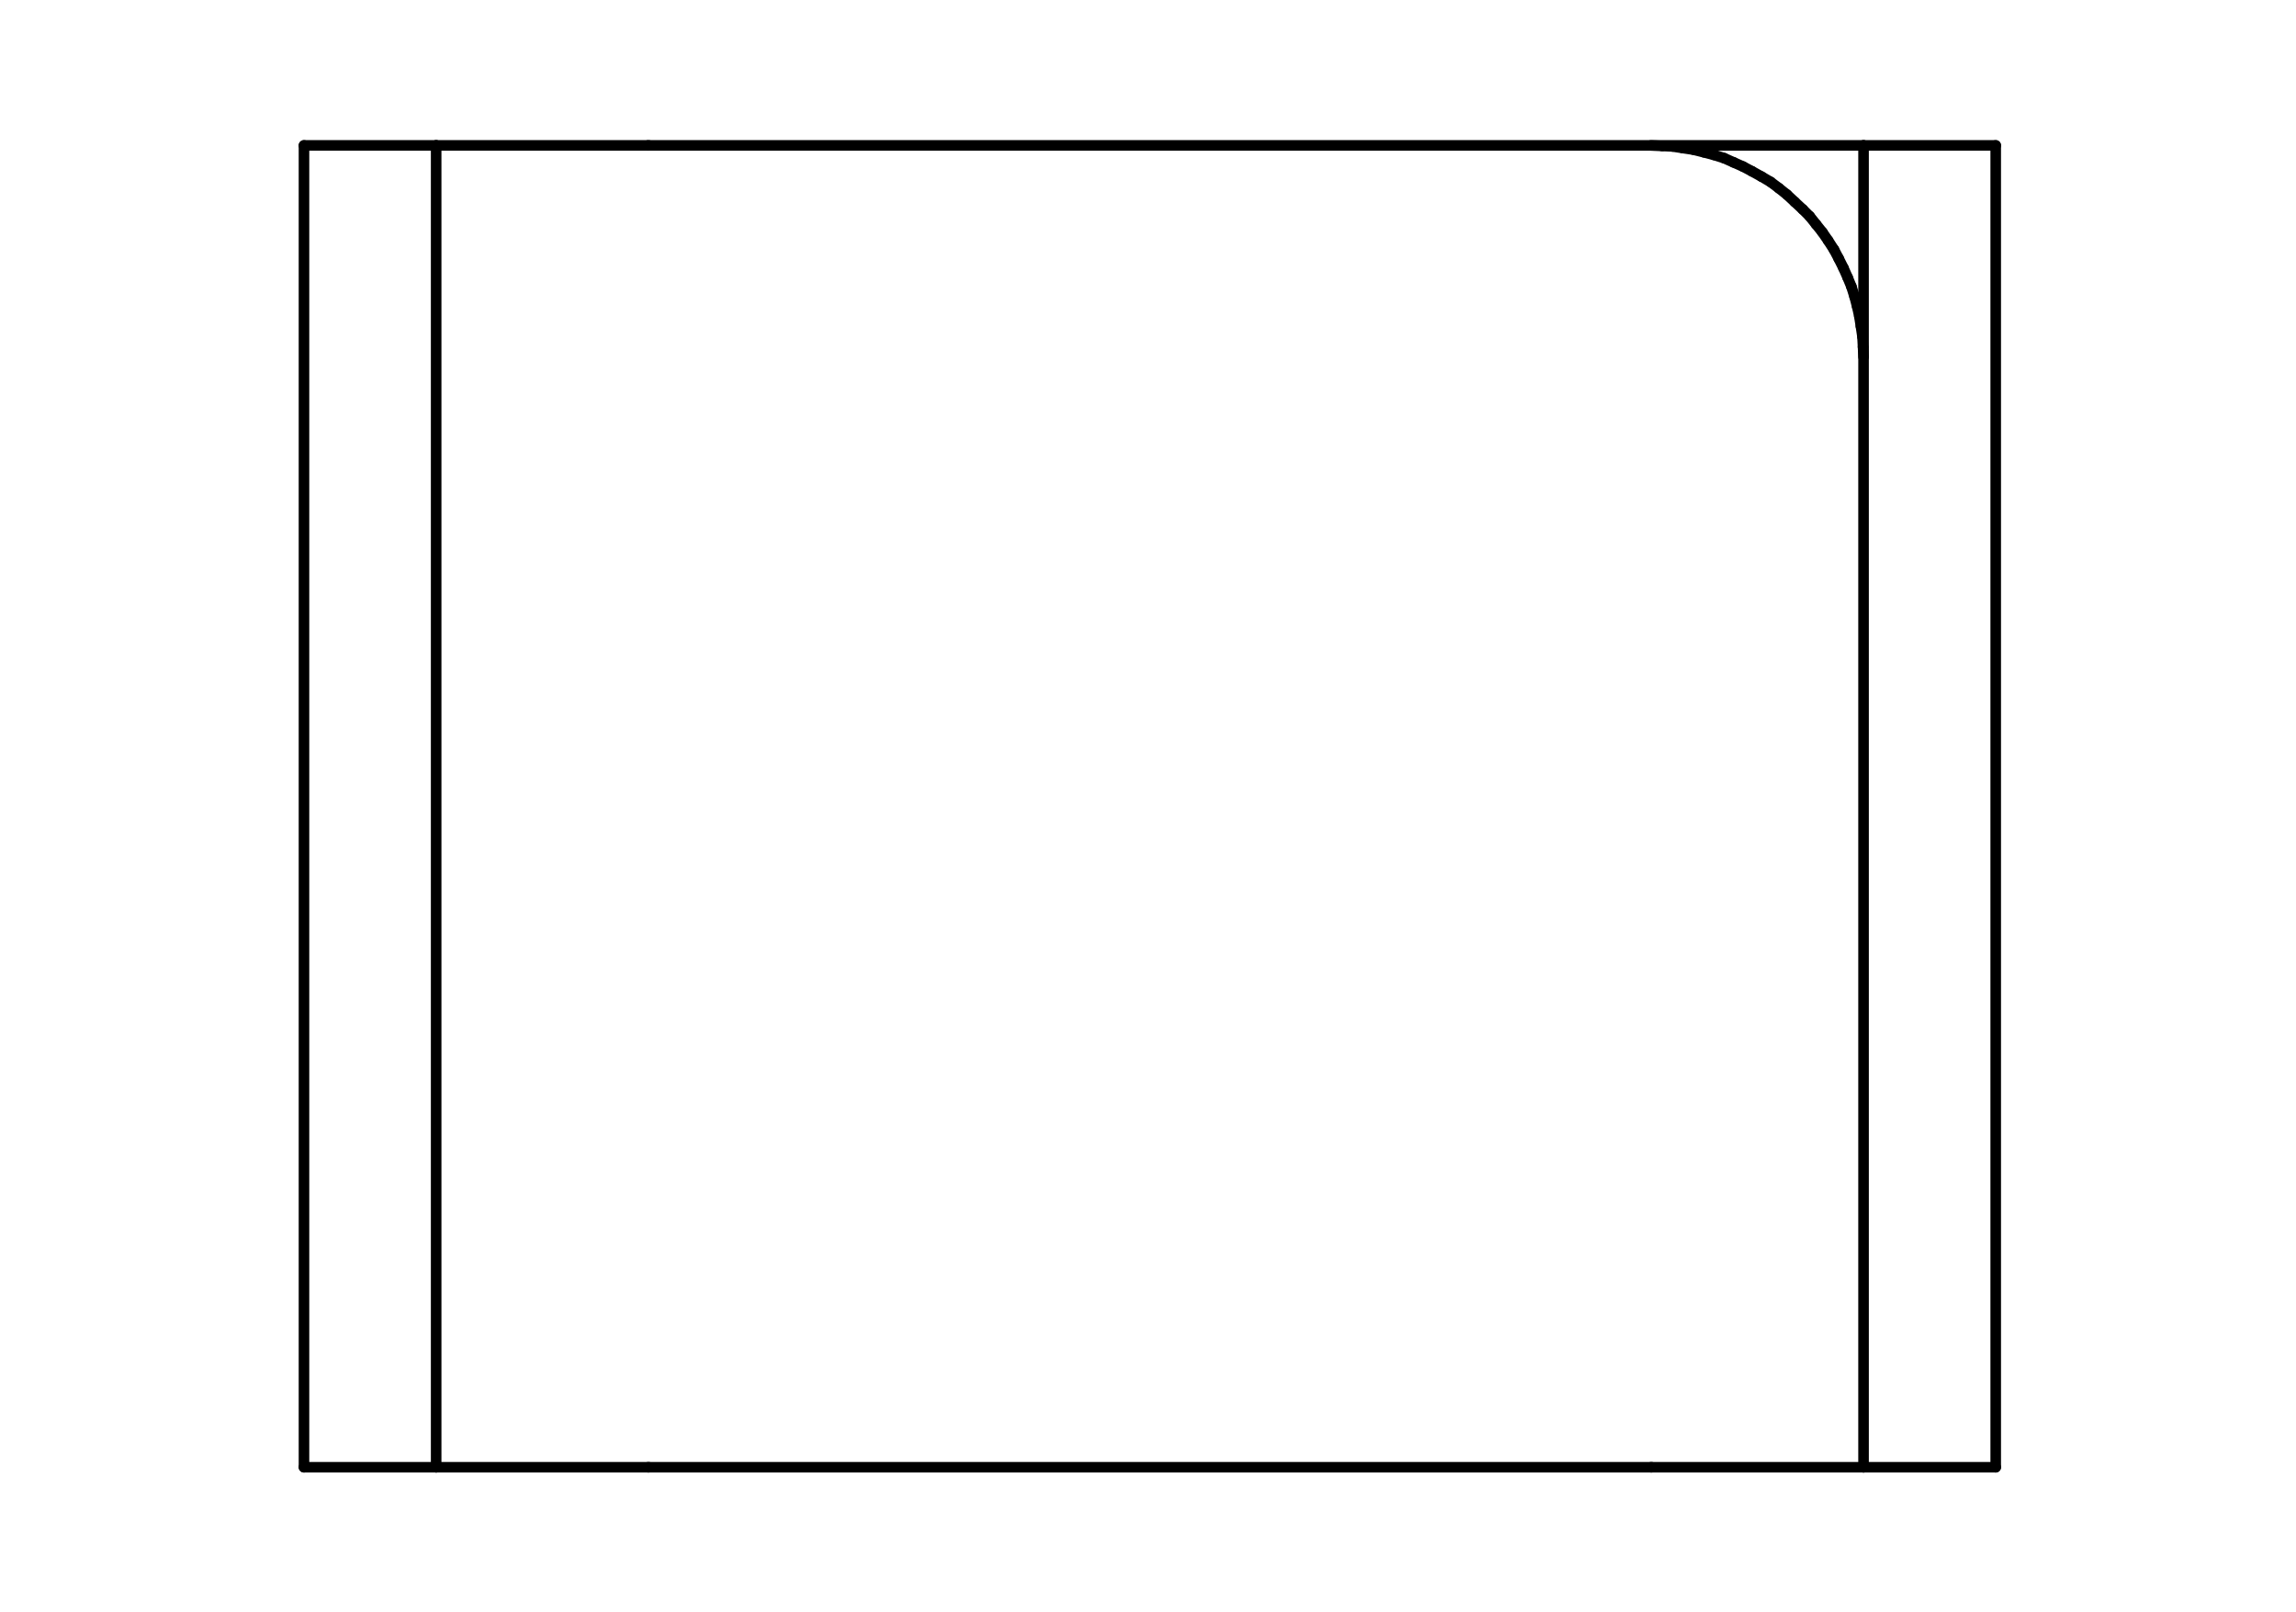 <?xml version="1.0" standalone="no"?>
 <!DOCTYPE svg PUBLIC "-//W3C//DTD SVG 1.1//EN" 
 "http://www.w3.org/Graphics/SVG/1.1/DTD/svg11.dtd"> 
<svg
  xmlns:svg="http://www.w3.org/2000/svg"
  xmlns="http://www.w3.org/2000/svg"
  xmlns:xlink="http://www.w3.org/1999/xlink"
  version="1.1"
  width="4.343mm" height="3.048mm" viewBox="0 0 4.343 3.048">
<title>SVG Image created as outline.svg date 2024/11/19 15:29:34 </title>
  <desc>Image generated by PCBNEW </desc>
<g style="fill:#000000; fill-opacity:0;stroke:#000000; stroke-opacity:1;
stroke-linecap:round; stroke-linejoin:round;"
 transform="translate(0 0) scale(1 1)">
</g>
<g style="fill:none; 
stroke:#000000; stroke-width:0.02; stroke-opacity:1; 
stroke-linecap:round; stroke-linejoin:round;">
<path d="M0.575 0.275
L0.575 2.775
" />
<path d="M0.575 0.275
L0.825 0.275
" />
<path d="M0.575 2.775
L0.825 2.775
" />
<path d="M0.825 0.275
L3.525 0.275
" />
</g>
<g style="fill:#000000; fill-opacity:0; stroke:none;">
<circle cx="0.825" cy="0.675" r="0.01" /> 
<circle cx="0.825" cy="2.375" r="0.01" /> 
</g>
<g style="fill:none; 
stroke:#000000; stroke-width:0.02; stroke-opacity:1; 
stroke-linecap:round; stroke-linejoin:round;">
<path d="M0.825 2.775
L0.825 0.275
" />
<path d="M0.825 2.775
L3.525 2.775
" />
<path d="M1.226 2.775
L1.227 2.775
" />
<path d="M1.227 0.275
L1.226 0.275
" />
<path d="M3.123 2.775
L3.124 2.775
" />
<path d="M3.144 0.276
L3.123 0.275
" />
<path d="M3.164 0.277
L3.144 0.276
" />
<path d="M3.183 0.28
L3.164 0.277
" />
<path d="M3.203 0.283
L3.183 0.28
" />
<path d="M3.223 0.288
L3.203 0.283
" />
<path d="M3.242 0.293
L3.223 0.288
" />
<path d="M3.261 0.299
L3.242 0.293
" />
<path d="M3.279 0.307
L3.261 0.299
" />
<path d="M3.297 0.315
L3.279 0.307
" />
<path d="M3.314 0.324
L3.297 0.315
" />
<path d="M3.332 0.334
L3.314 0.324
" />
<path d="M3.349 0.344
L3.332 0.334
" />
<path d="M3.365 0.356
L3.349 0.344
" />
<path d="M3.38 0.368
L3.365 0.356
" />
<path d="M3.395 0.382
L3.38 0.368
" />
<path d="M3.41 0.396
L3.395 0.382
" />
</g>
<g style="fill:#000000; fill-opacity:0; stroke:none;">
<circle cx="3.41" cy="0.396" r="0.01" /> 
</g>
<g style="fill:none; 
stroke:#000000; stroke-width:0.02; stroke-opacity:1; 
stroke-linecap:round; stroke-linejoin:round;">
<path d="M3.423 0.409
L3.41 0.396
" />
<path d="M3.435 0.424
L3.423 0.409
" />
<path d="M3.447 0.439
L3.435 0.424
" />
<path d="M3.458 0.455
L3.447 0.439
" />
<path d="M3.469 0.472
L3.458 0.455
" />
<path d="M3.478 0.489
L3.469 0.472
" />
<path d="M3.487 0.507
L3.478 0.489
" />
<path d="M3.495 0.525
L3.487 0.507
" />
<path d="M3.502 0.542
L3.495 0.525
" />
<path d="M3.508 0.561
L3.502 0.542
" />
<path d="M3.513 0.58
L3.508 0.561
" />
<path d="M3.517 0.598
L3.513 0.58
" />
<path d="M3.52 0.617
L3.517 0.598
" />
<path d="M3.523 0.637
L3.52 0.617
" />
<path d="M3.524 0.656
L3.523 0.637
" />
<path d="M3.525 0.275
L3.775 0.275
" />
<path d="M3.525 0.675
L3.524 0.656
" />
</g>
<g style="fill:#000000; fill-opacity:0; stroke:none;">
<circle cx="3.525" cy="2.375" r="0.01" /> 
</g>
<g style="fill:none; 
stroke:#000000; stroke-width:0.02; stroke-opacity:1; 
stroke-linecap:round; stroke-linejoin:round;">
<path d="M3.525 2.775
L3.525 0.275
" />
<path d="M3.525 2.775
L3.775 2.775
" />
<path d="M3.775 0.275
L3.775 2.775
" />
</g> 
</svg>

